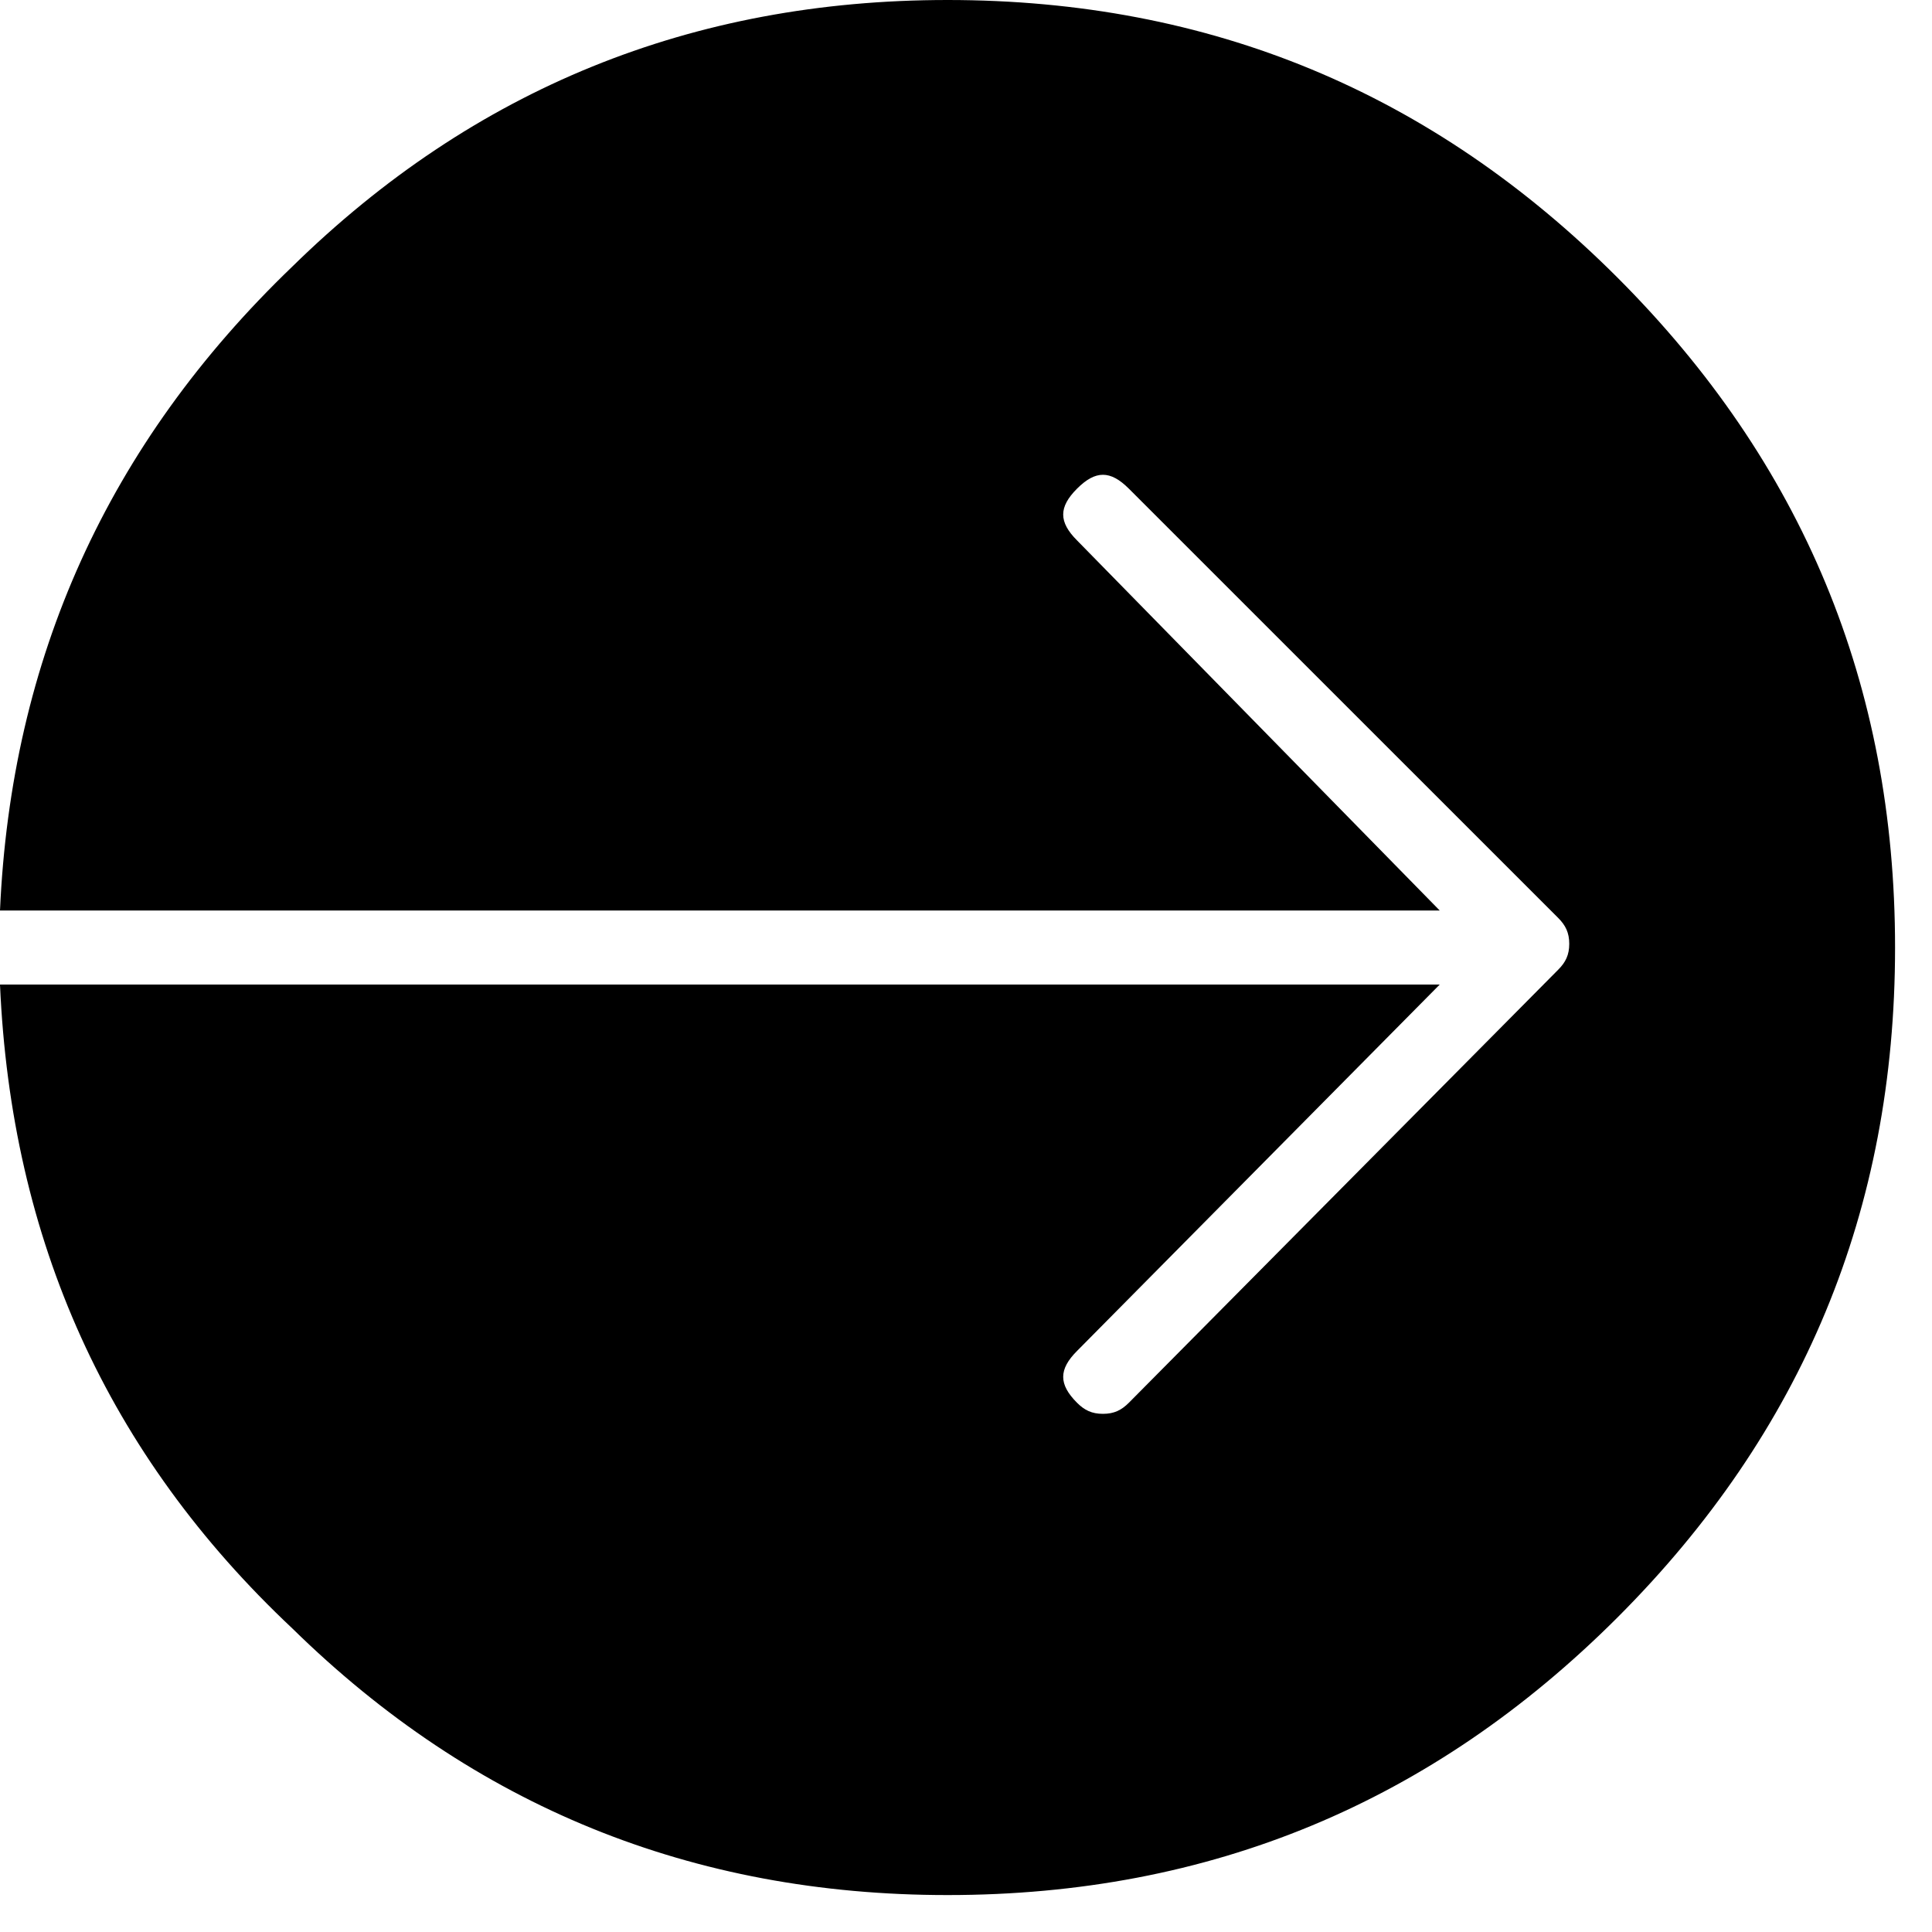 <svg xmlns="http://www.w3.org/2000/svg" viewBox="0 0 25 25" id="analytics-neutral-solid">
  <path d="M12.261,0 C12.261,0 12.261,0 12.261,0 C8.956,0 6.13,1.149 3.784,3.448 C1.389,5.748 0.144,8.525 0,11.782 C0,11.782 0,11.782 0,11.782 C0,11.782 18.63,11.782 18.63,11.782 C18.63,11.782 13.937,6.993 13.937,6.993 C13.698,6.754 13.698,6.562 13.937,6.323 C14.176,6.084 14.368,6.084 14.607,6.323 C14.607,6.323 14.607,6.323 14.607,6.323 C14.607,6.323 20.163,11.878 20.163,11.878 C20.259,11.974 20.306,12.07 20.306,12.213 C20.306,12.357 20.259,12.452 20.163,12.548 C20.163,12.548 20.163,12.548 20.163,12.548 C20.163,12.548 14.607,18.152 14.607,18.152 C14.511,18.248 14.416,18.295 14.272,18.295 C14.128,18.295 14.033,18.248 13.937,18.152 C13.937,18.152 13.937,18.152 13.937,18.152 C13.698,17.913 13.698,17.72 13.937,17.481 C13.937,17.481 13.937,17.481 13.937,17.481 C13.937,17.481 18.63,12.74 18.63,12.74 C18.63,12.74 0,12.74 0,12.74 C0.144,16.045 1.389,18.822 3.784,21.073 C6.13,23.373 8.956,24.522 12.261,24.522 C12.261,24.522 12.261,24.522 12.261,24.522 C15.661,24.522 18.535,23.324 20.93,20.93 C23.324,18.535 24.522,15.662 24.522,12.261 C24.522,8.86 23.324,5.987 20.93,3.592 C18.535,1.198 15.662,0 12.261,0 L12.261,0 Z"/>
  <title>Analytics Neutral Solid</title>
</svg>